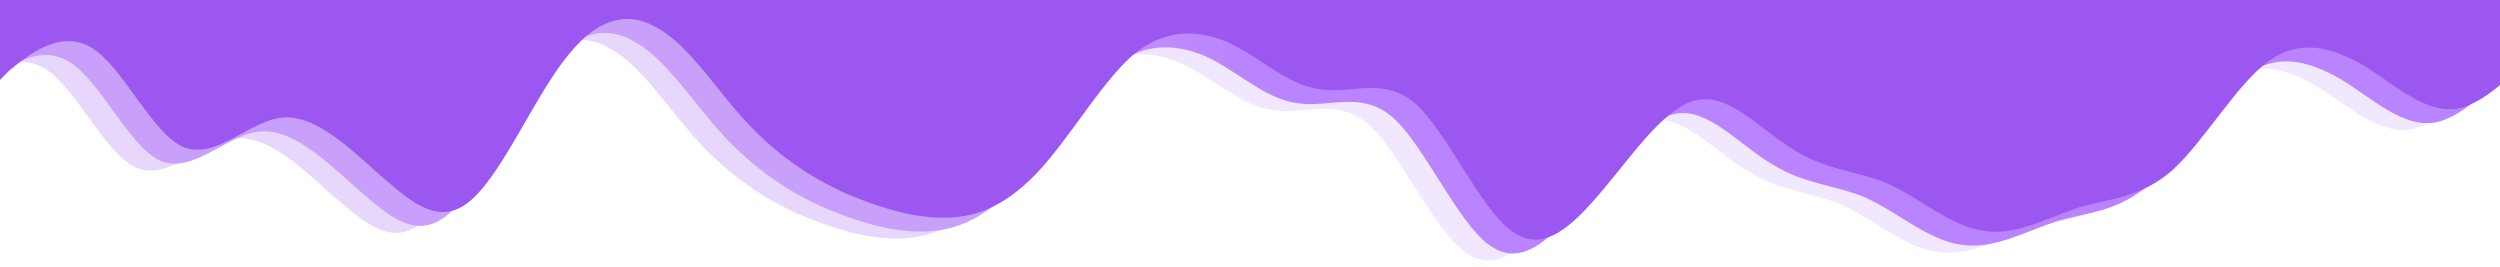<svg width="1440" height="154" viewBox="0 0 1440 154" fill="none" xmlns="http://www.w3.org/2000/svg">
<g filter="url(#filter0_f_118_442)">
<path fill-rule="evenodd" clip-rule="evenodd" d="M1443 28.619L1434.82 39.196C1424.59 49.772 1406.18 71.679 1387.76 74.701C1369.35 76.967 1352.98 61.103 1334.57 49.772C1316.16 39.196 1297.75 33.908 1279.33 47.505C1260.92 61.103 1242.51 93.587 1224.1 110.206C1205.68 126.071 1189.32 126.071 1170.9 131.359C1152.49 137.402 1134.08 147.978 1115.67 144.956C1097.25 142.69 1078.84 126.071 1060.43 117.761C1042.02 110.206 1025.65 110.206 1007.24 98.875C988.825 88.299 970.413 66.391 952 69.413C933.587 71.679 915.175 98.875 896.763 120.782C878.35 142.69 861.983 158.554 843.571 144.956C825.158 131.359 806.746 88.299 788.333 71.679C769.921 55.815 751.508 66.391 733.096 63.37C714.683 61.103 698.317 44.484 679.904 36.174C661.492 28.619 643.079 28.619 624.667 44.484C606.254 61.103 587.842 93.587 569.429 112.473C551.017 131.359 534.65 137.402 516.237 137.402C497.825 137.402 479.413 131.359 461 123.804C442.587 115.494 424.175 104.163 405.762 85.277C387.35 66.391 370.983 39.196 352.571 28.619C334.158 17.288 315.746 22.576 297.333 47.505C278.921 71.679 260.508 115.494 242.096 129.092C223.683 142.69 207.317 126.071 188.904 110.206C170.492 93.587 152.079 76.967 133.667 79.989C115.254 83.011 96.842 104.163 78.429 96.609C60.017 88.299 43.65 49.772 25.238 39.196C6.825 28.619 -11.588 44.484 -21.817 52.793L-30 61.103V12H-21.817C-11.588 12 6.825 12 25.238 12C43.65 12 60.017 12 78.429 12C96.842 12 115.254 12 133.667 12C152.079 12 170.492 12 188.904 12C207.317 12 223.683 12 242.096 12C260.508 12 278.921 12 297.333 12C315.746 12 334.158 12 352.571 12C370.983 12 387.35 12 405.762 12C424.175 12 442.587 12 461 12C479.413 12 497.825 12 516.237 12C534.65 12 551.017 12 569.429 12C587.842 12 606.254 12 624.667 12C643.079 12 661.492 12 679.904 12C698.317 12 714.683 12 733.096 12C751.508 12 769.921 12 788.333 12C806.746 12 825.158 12 843.571 12C861.983 12 878.35 12 896.763 12C915.175 12 933.587 12 952 12C970.413 12 988.825 12 1007.24 12C1025.65 12 1042.02 12 1060.43 12C1078.84 12 1097.25 12 1115.67 12C1134.08 12 1152.49 12 1170.9 12C1189.32 12 1205.68 12 1224.1 12C1242.51 12 1260.92 12 1279.33 12C1297.75 12 1316.16 12 1334.57 12C1352.98 12 1369.35 12 1387.76 12C1406.18 12 1424.59 12 1434.82 12H1443V28.619Z" fill="url(#paint0_linear_118_442)"/>
</g>
<path fill-rule="evenodd" clip-rule="evenodd" d="M1457 24.619L1448.82 35.196C1438.59 45.772 1420.17 67.679 1401.76 70.701C1383.35 72.967 1366.98 57.103 1348.57 45.772C1330.16 35.196 1311.75 29.908 1293.33 43.505C1274.92 57.103 1256.51 89.587 1238.1 106.206C1219.68 122.071 1203.32 122.071 1184.9 127.359C1166.49 133.402 1148.08 143.978 1129.67 140.956C1111.25 138.69 1092.84 122.071 1074.43 113.761C1056.02 106.206 1039.65 106.206 1021.24 94.875C1002.82 84.299 984.412 62.391 966 65.413C947.587 67.679 929.175 94.875 910.762 116.782C892.35 138.69 875.983 154.554 857.571 140.956C839.158 127.359 820.746 84.299 802.333 67.679C783.921 51.815 765.508 62.391 747.096 59.37C728.683 57.103 712.317 40.484 693.904 32.174C675.492 24.619 657.079 24.619 638.667 40.484C620.254 57.103 601.842 89.587 583.429 108.473C565.017 127.359 548.65 133.402 530.237 133.402C511.825 133.402 493.412 127.359 475 119.804C456.587 111.494 438.175 100.163 419.762 81.277C401.35 62.391 384.983 35.196 366.571 24.619C348.158 13.288 329.746 18.576 311.333 43.505C292.921 67.679 274.508 111.494 256.096 125.092C237.683 138.69 221.317 122.071 202.904 106.206C184.492 89.587 166.079 72.967 147.667 75.989C129.254 79.011 110.842 100.163 92.429 92.609C74.017 84.299 57.65 45.772 39.237 35.196C20.825 24.619 2.412 40.484 -7.817 48.793L-16 57.103V8H-7.817C2.412 8 20.825 8 39.237 8C57.65 8 74.017 8 92.429 8C110.842 8 129.254 8 147.667 8C166.079 8 184.492 8 202.904 8C221.317 8 237.683 8 256.096 8C274.508 8 292.921 8 311.333 8C329.746 8 348.158 8 366.571 8C384.983 8 401.35 8 419.762 8C438.175 8 456.587 8 475 8C493.412 8 511.825 8 530.237 8C548.65 8 565.017 8 583.429 8C601.842 8 620.254 8 638.667 8C657.079 8 675.492 8 693.904 8C712.317 8 728.683 8 747.096 8C765.508 8 783.921 8 802.333 8C820.746 8 839.158 8 857.571 8C875.983 8 892.35 8 910.762 8C929.175 8 947.587 8 966 8C984.412 8 1002.82 8 1021.24 8C1039.65 8 1056.02 8 1074.43 8C1092.84 8 1111.25 8 1129.67 8C1148.08 8 1166.49 8 1184.9 8C1203.32 8 1219.68 8 1238.1 8C1256.51 8 1274.92 8 1293.33 8C1311.75 8 1330.16 8 1348.57 8C1366.98 8 1383.35 8 1401.76 8C1420.17 8 1438.59 8 1448.82 8H1457V24.619Z" fill="url(#paint1_linear_118_442)"/>
<path fill-rule="evenodd" clip-rule="evenodd" d="M1470 16.619L1461.82 27.196C1451.59 37.772 1433.17 59.679 1414.76 62.701C1396.35 64.967 1379.98 49.103 1361.57 37.772C1343.16 27.196 1324.75 21.908 1306.33 35.505C1287.92 49.103 1269.51 81.587 1251.1 98.206C1232.68 114.071 1216.32 114.071 1197.9 119.359C1179.49 125.402 1161.08 135.978 1142.67 132.956C1124.25 130.69 1105.84 114.071 1087.43 105.761C1069.02 98.206 1052.65 98.206 1034.24 86.875C1015.82 76.299 997.412 54.391 979 57.413C960.587 59.679 942.175 86.875 923.762 108.782C905.35 130.69 888.983 146.554 870.571 132.956C852.158 119.359 833.746 76.299 815.333 59.679C796.921 43.815 778.508 54.391 760.096 51.37C741.683 49.103 725.317 32.484 706.904 24.174C688.492 16.619 670.079 16.619 651.667 32.484C633.254 49.103 614.842 81.587 596.429 100.473C578.017 119.359 561.65 125.402 543.237 125.402C524.825 125.402 506.412 119.359 488 111.804C469.587 103.494 451.175 92.163 432.762 73.277C414.35 54.391 397.983 27.196 379.571 16.619C361.158 5.288 342.746 10.576 324.333 35.505C305.921 59.679 287.508 103.494 269.096 117.092C250.683 130.69 234.317 114.071 215.904 98.206C197.492 81.587 179.079 64.967 160.667 67.989C142.254 71.011 123.842 92.163 105.429 84.609C87.017 76.299 70.65 37.772 52.237 27.196C33.825 16.619 15.412 32.484 5.183 40.793L-3 49.103V-3.32997e-07H5.183C15.412 -3.32997e-07 33.825 -3.32997e-07 52.237 -3.32997e-07C70.65 -3.32997e-07 87.017 -3.32997e-07 105.429 -3.32997e-07C123.842 -3.32997e-07 142.254 -3.32997e-07 160.667 -3.32997e-07C179.079 -3.32997e-07 197.492 -3.32997e-07 215.904 -3.32997e-07C234.317 -3.32997e-07 250.683 -3.32997e-07 269.096 -3.32997e-07C287.508 -3.32997e-07 305.921 -3.32997e-07 324.333 -3.32997e-07C342.746 -3.32997e-07 361.158 -3.32997e-07 379.571 -3.32997e-07C397.983 -3.32997e-07 414.35 -3.32997e-07 432.762 -3.32997e-07C451.175 -3.32997e-07 469.587 -3.32997e-07 488 -3.32997e-07C506.412 -3.32997e-07 524.825 -3.32997e-07 543.237 -3.32997e-07C561.65 -3.32997e-07 578.017 -3.32997e-07 596.429 -3.32997e-07C614.842 -3.32997e-07 633.254 -3.32997e-07 651.667 -3.32997e-07C670.079 -3.32997e-07 688.492 -3.32997e-07 706.904 -3.32997e-07C725.317 -3.32997e-07 741.683 -3.32997e-07 760.096 -3.32997e-07C778.508 -3.32997e-07 796.921 -3.32997e-07 815.333 -3.32997e-07C833.746 -3.32997e-07 852.158 -3.32997e-07 870.571 -3.32997e-07C888.983 -3.32997e-07 905.35 -3.32997e-07 923.762 -3.32997e-07C942.175 -3.32997e-07 960.587 -3.32997e-07 979 -3.32997e-07C997.412 -3.32997e-07 1015.82 -3.32997e-07 1034.24 -3.32997e-07C1052.65 -3.32997e-07 1069.02 -3.32997e-07 1087.43 -3.32997e-07C1105.84 -3.32997e-07 1124.25 -3.32997e-07 1142.67 -3.32997e-07C1161.08 -3.32997e-07 1179.49 -3.32997e-07 1197.9 -3.32997e-07C1216.32 -3.32997e-07 1232.68 -3.32997e-07 1251.1 -3.32997e-07C1269.51 -3.32997e-07 1287.92 -3.32997e-07 1306.33 -3.32997e-07C1324.75 -3.32997e-07 1343.16 -3.32997e-07 1361.57 -3.32997e-07C1379.98 -3.32997e-07 1396.35 -3.32997e-07 1414.76 -3.32997e-07C1433.17 -3.32997e-07 1451.59 -3.32997e-07 1461.82 -3.32997e-07H1470V16.619Z" fill="#9B57F0"/>
<defs>
<filter id="filter0_f_118_442" x="-34" y="8" width="1481" height="146" filterUnits="userSpaceOnUse" color-interpolation-filters="sRGB">
<feFlood flood-opacity="0" result="BackgroundImageFix"/>
<feBlend mode="normal" in="SourceGraphic" in2="BackgroundImageFix" result="shape"/>
<feGaussianBlur stdDeviation="2" result="effect1_foregroundBlur_118_442"/>
</filter>
<linearGradient id="paint0_linear_118_442" x1="706.5" y1="150" x2="547.454" y2="152.736" gradientUnits="userSpaceOnUse">
<stop stop-color="#F1E7FF"/>
<stop offset="1" stop-color="#E8D7FC"/>
</linearGradient>
<linearGradient id="paint1_linear_118_442" x1="720.5" y1="146" x2="561.454" y2="148.736" gradientUnits="userSpaceOnUse">
<stop stop-color="#BA83FF"/>
<stop offset="1" stop-color="#C89FFA"/>
</linearGradient>
</defs>
</svg>

